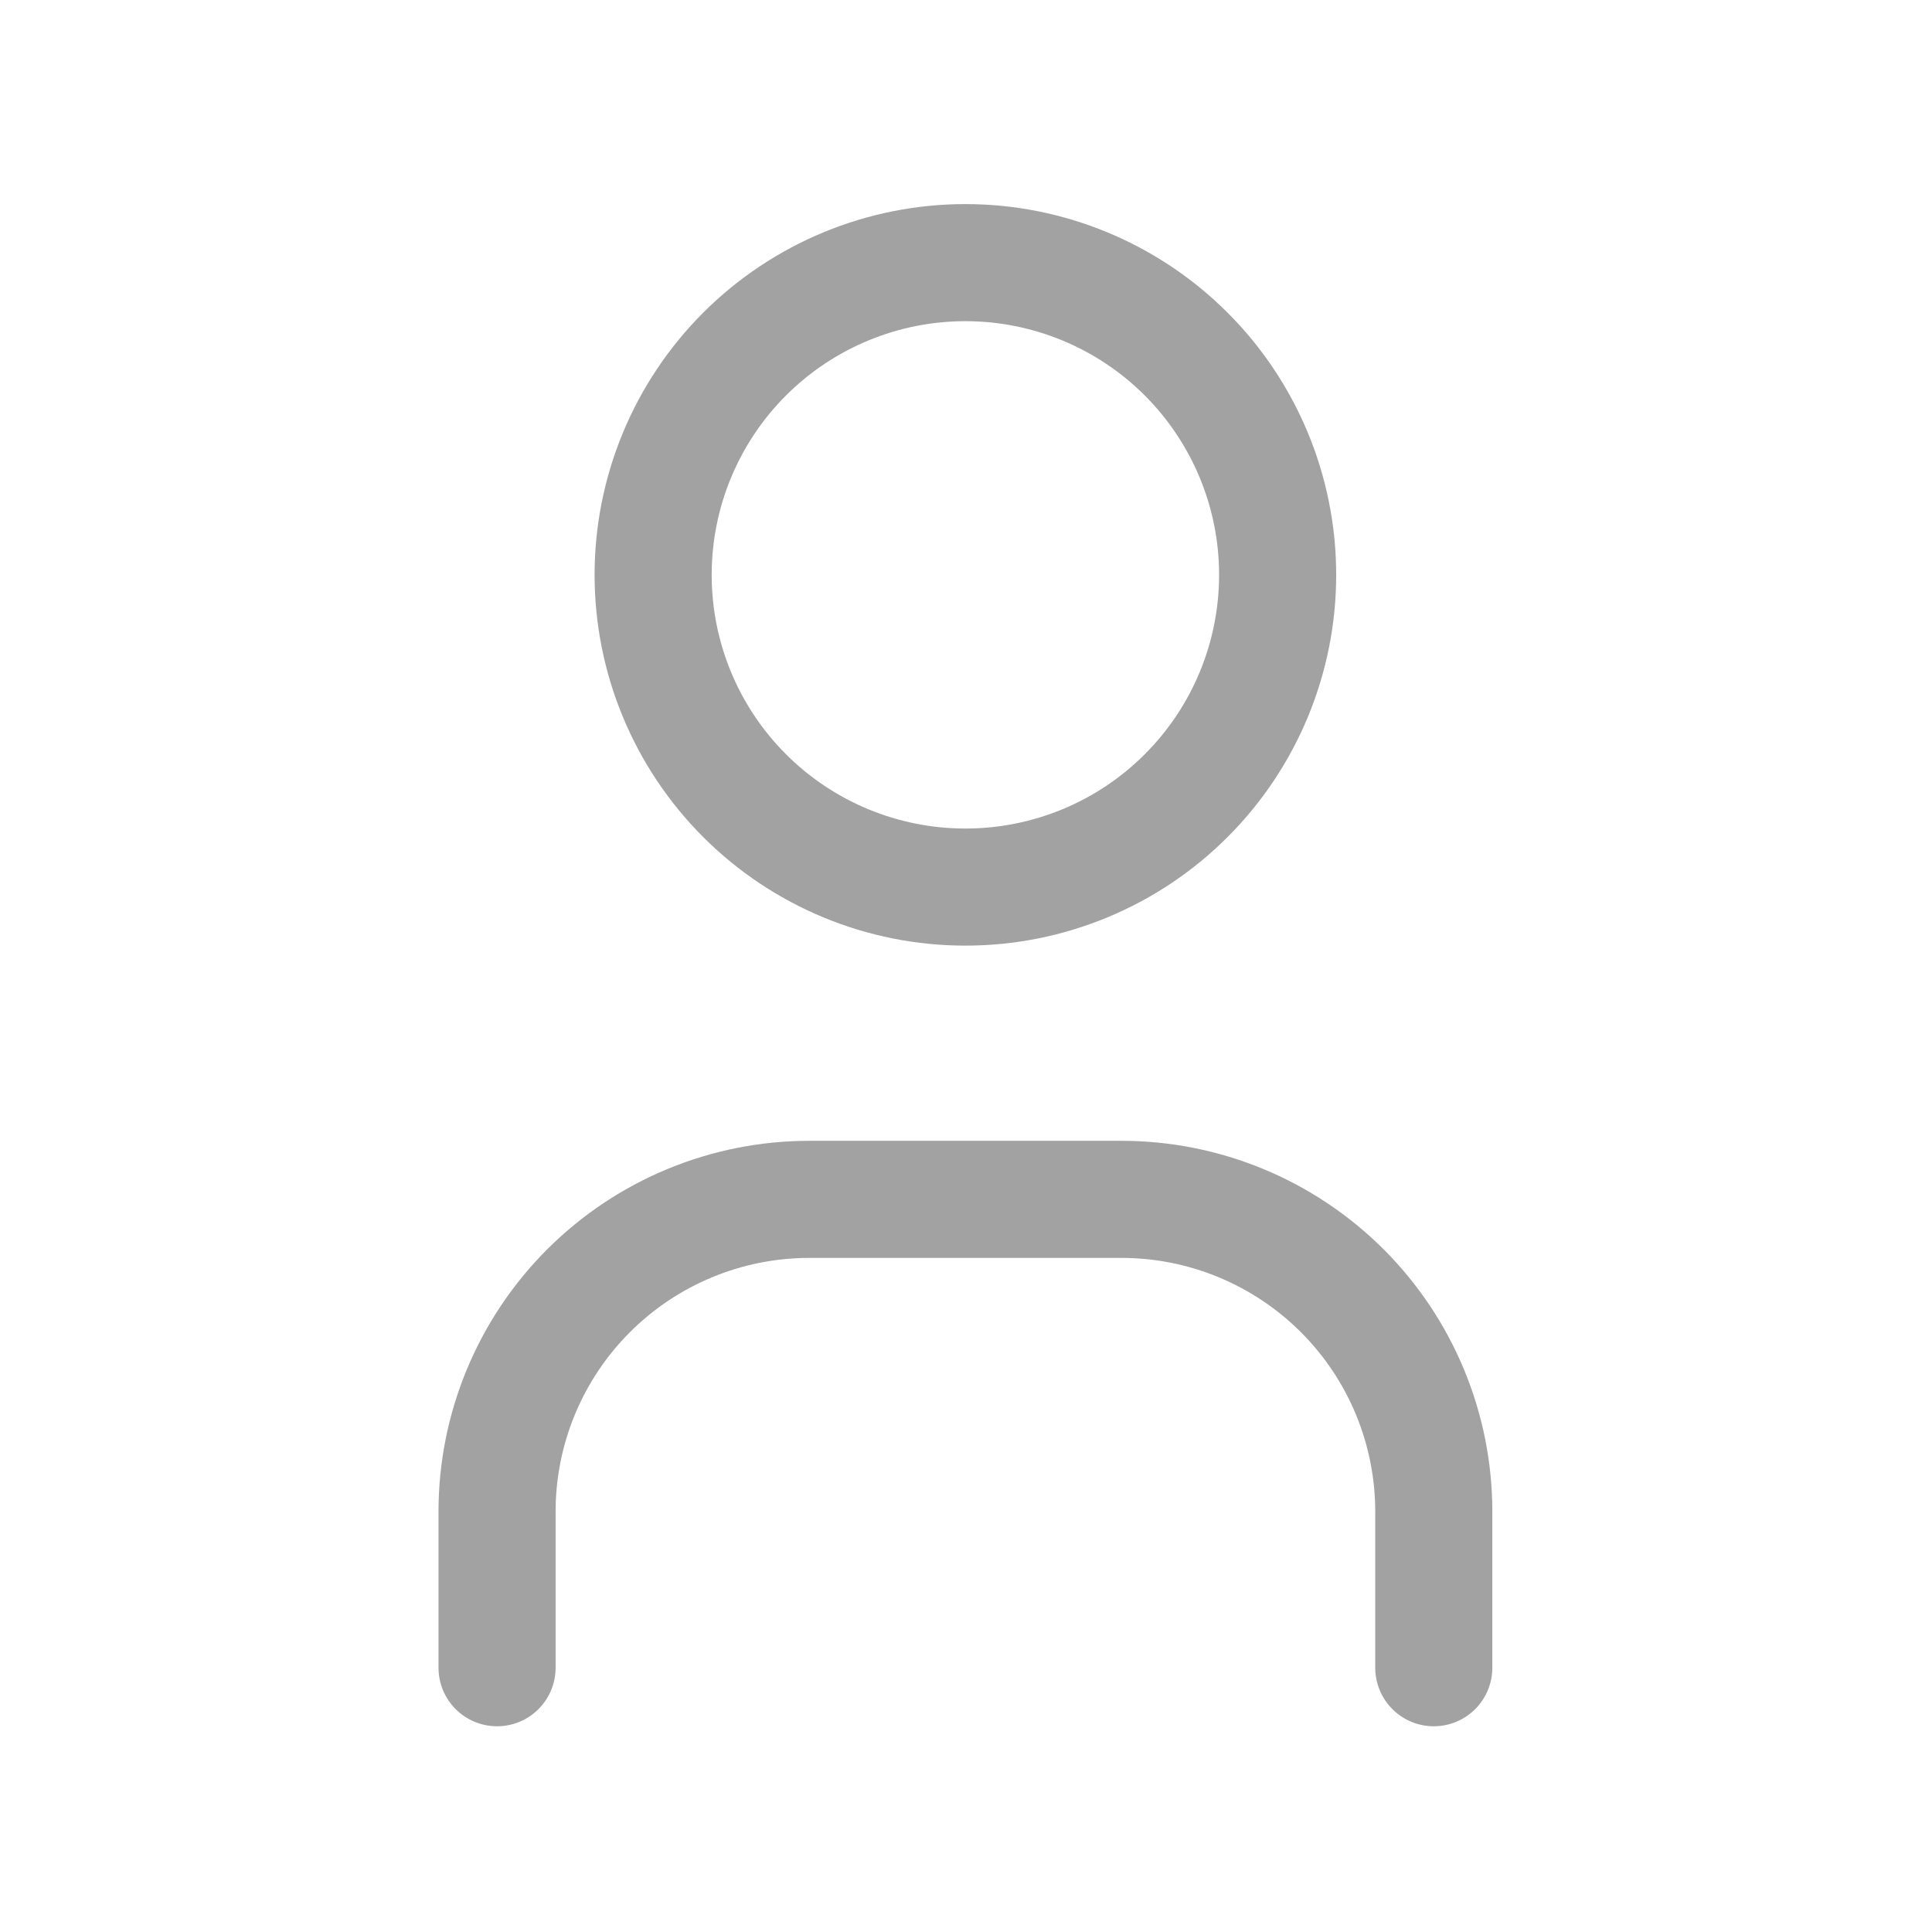 <svg width="33" height="33" viewBox="0 0 33 33" fill="none" xmlns="http://www.w3.org/2000/svg">
<g clip-path="url(#clip0_384_773)">
<path d="M11.156 9.819C11.156 11.234 11.718 12.59 12.718 13.59C13.719 14.591 15.075 15.152 16.49 15.152C17.904 15.152 19.261 14.591 20.261 13.59C21.261 12.59 21.823 11.234 21.823 9.819C21.823 8.405 21.261 7.048 20.261 6.048C19.261 5.048 17.904 4.486 16.49 4.486C15.075 4.486 13.719 5.048 12.718 6.048C11.718 7.048 11.156 8.405 11.156 9.819Z" stroke="#A2A2A2" stroke-width="2" stroke-linecap="round" stroke-linejoin="round"/>
<path d="M8.49 28.486V25.819C8.49 24.405 9.052 23.048 10.052 22.048C11.052 21.048 12.409 20.486 13.823 20.486H19.156C20.571 20.486 21.927 21.048 22.928 22.048C23.928 23.048 24.49 24.405 24.49 25.819V28.486" stroke="#A2A2A2" stroke-width="2" stroke-linecap="round" stroke-linejoin="round"/>
</g>
<defs>
<clipPath id="clip0_384_773">
<rect x="0.49" y="0.486" width="32" height="32" rx="8" fill="white"/>
</clipPath>
</defs>
</svg>
